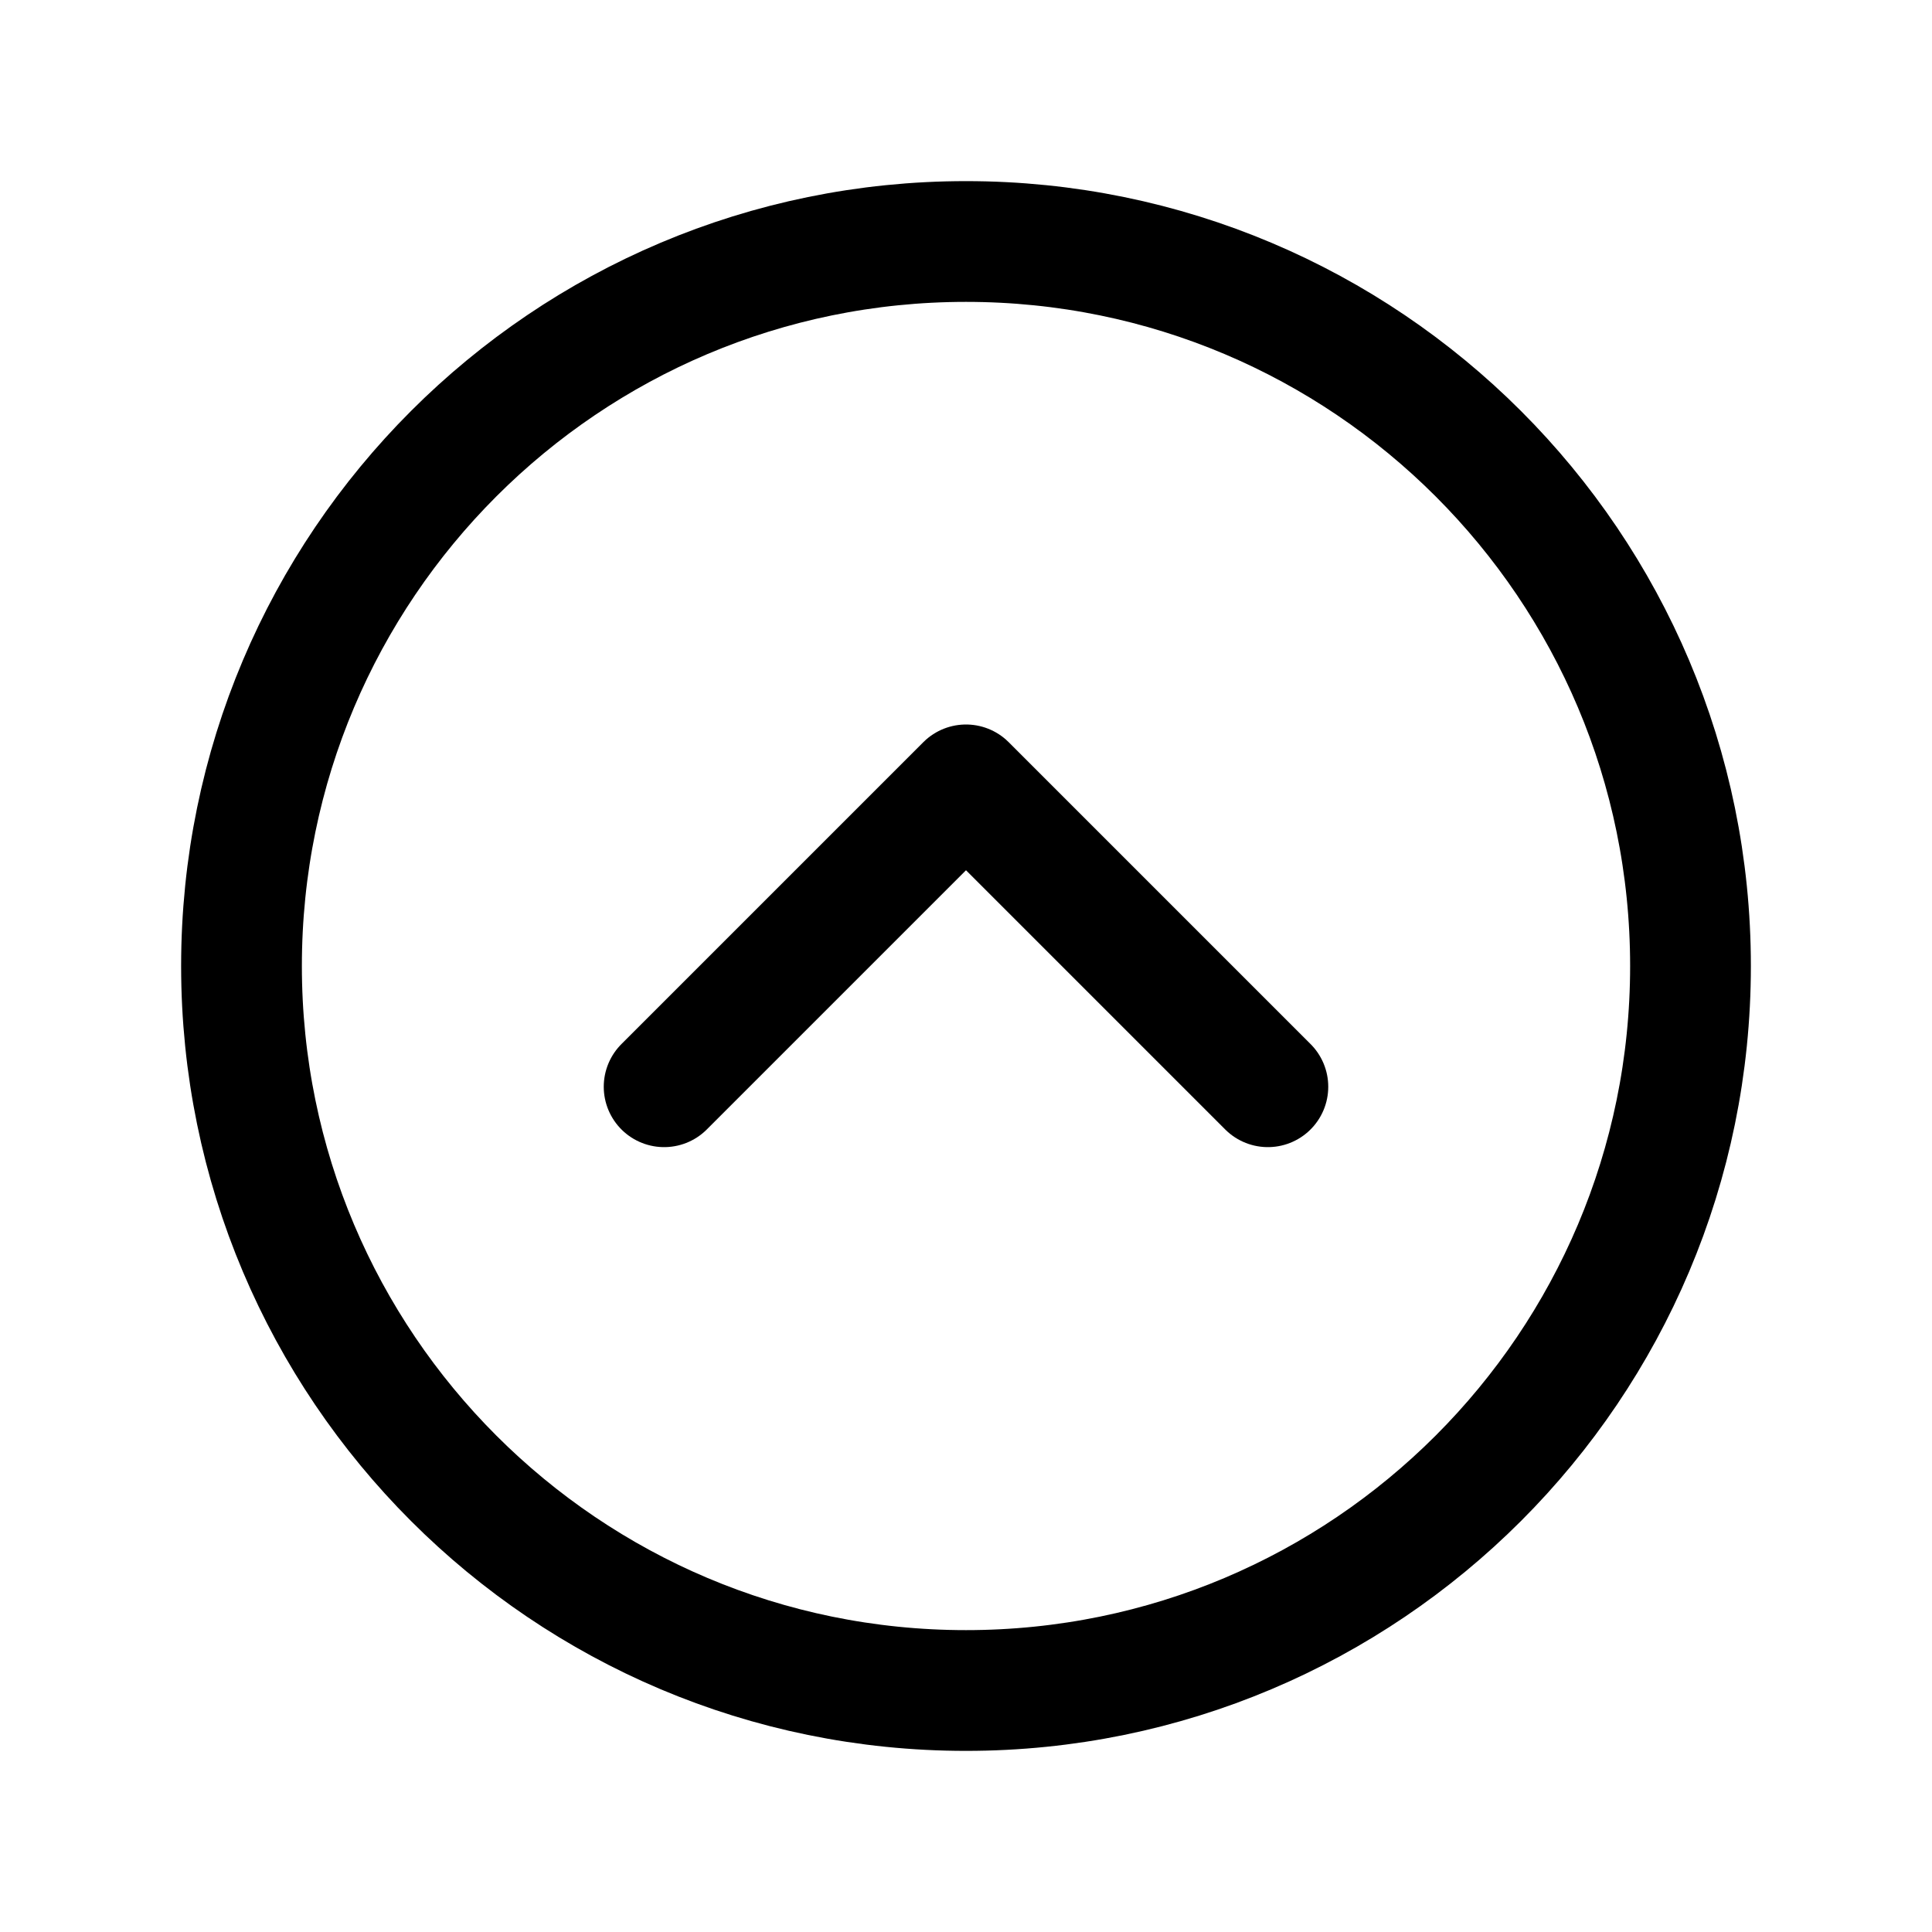 <svg width="24" height="24" viewBox="0 0 24 24" fill="none" xmlns="http://www.w3.org/2000/svg">
<g clip-path="url(#clip0_5107_4651)">
<path d="M12 21C16.971 21 21 16.971 21 12C21 7.029 16.971 3 12 3C7.029 3 3 7.029 3 12C3 16.971 7.029 21 12 21Z" stroke="black" stroke-width="1.5" stroke-linecap="round" stroke-linejoin="round"/>
<path d="M8.25 13.5L12 9.75L15.75 13.5" stroke="black" stroke-width="1.5" stroke-linecap="round" stroke-linejoin="round"/>
</g>
<defs>
<clipPath id="clip0_5107_4651">
<rect width="24" height="24" fill="white"/>
</clipPath>
</defs>
</svg>
